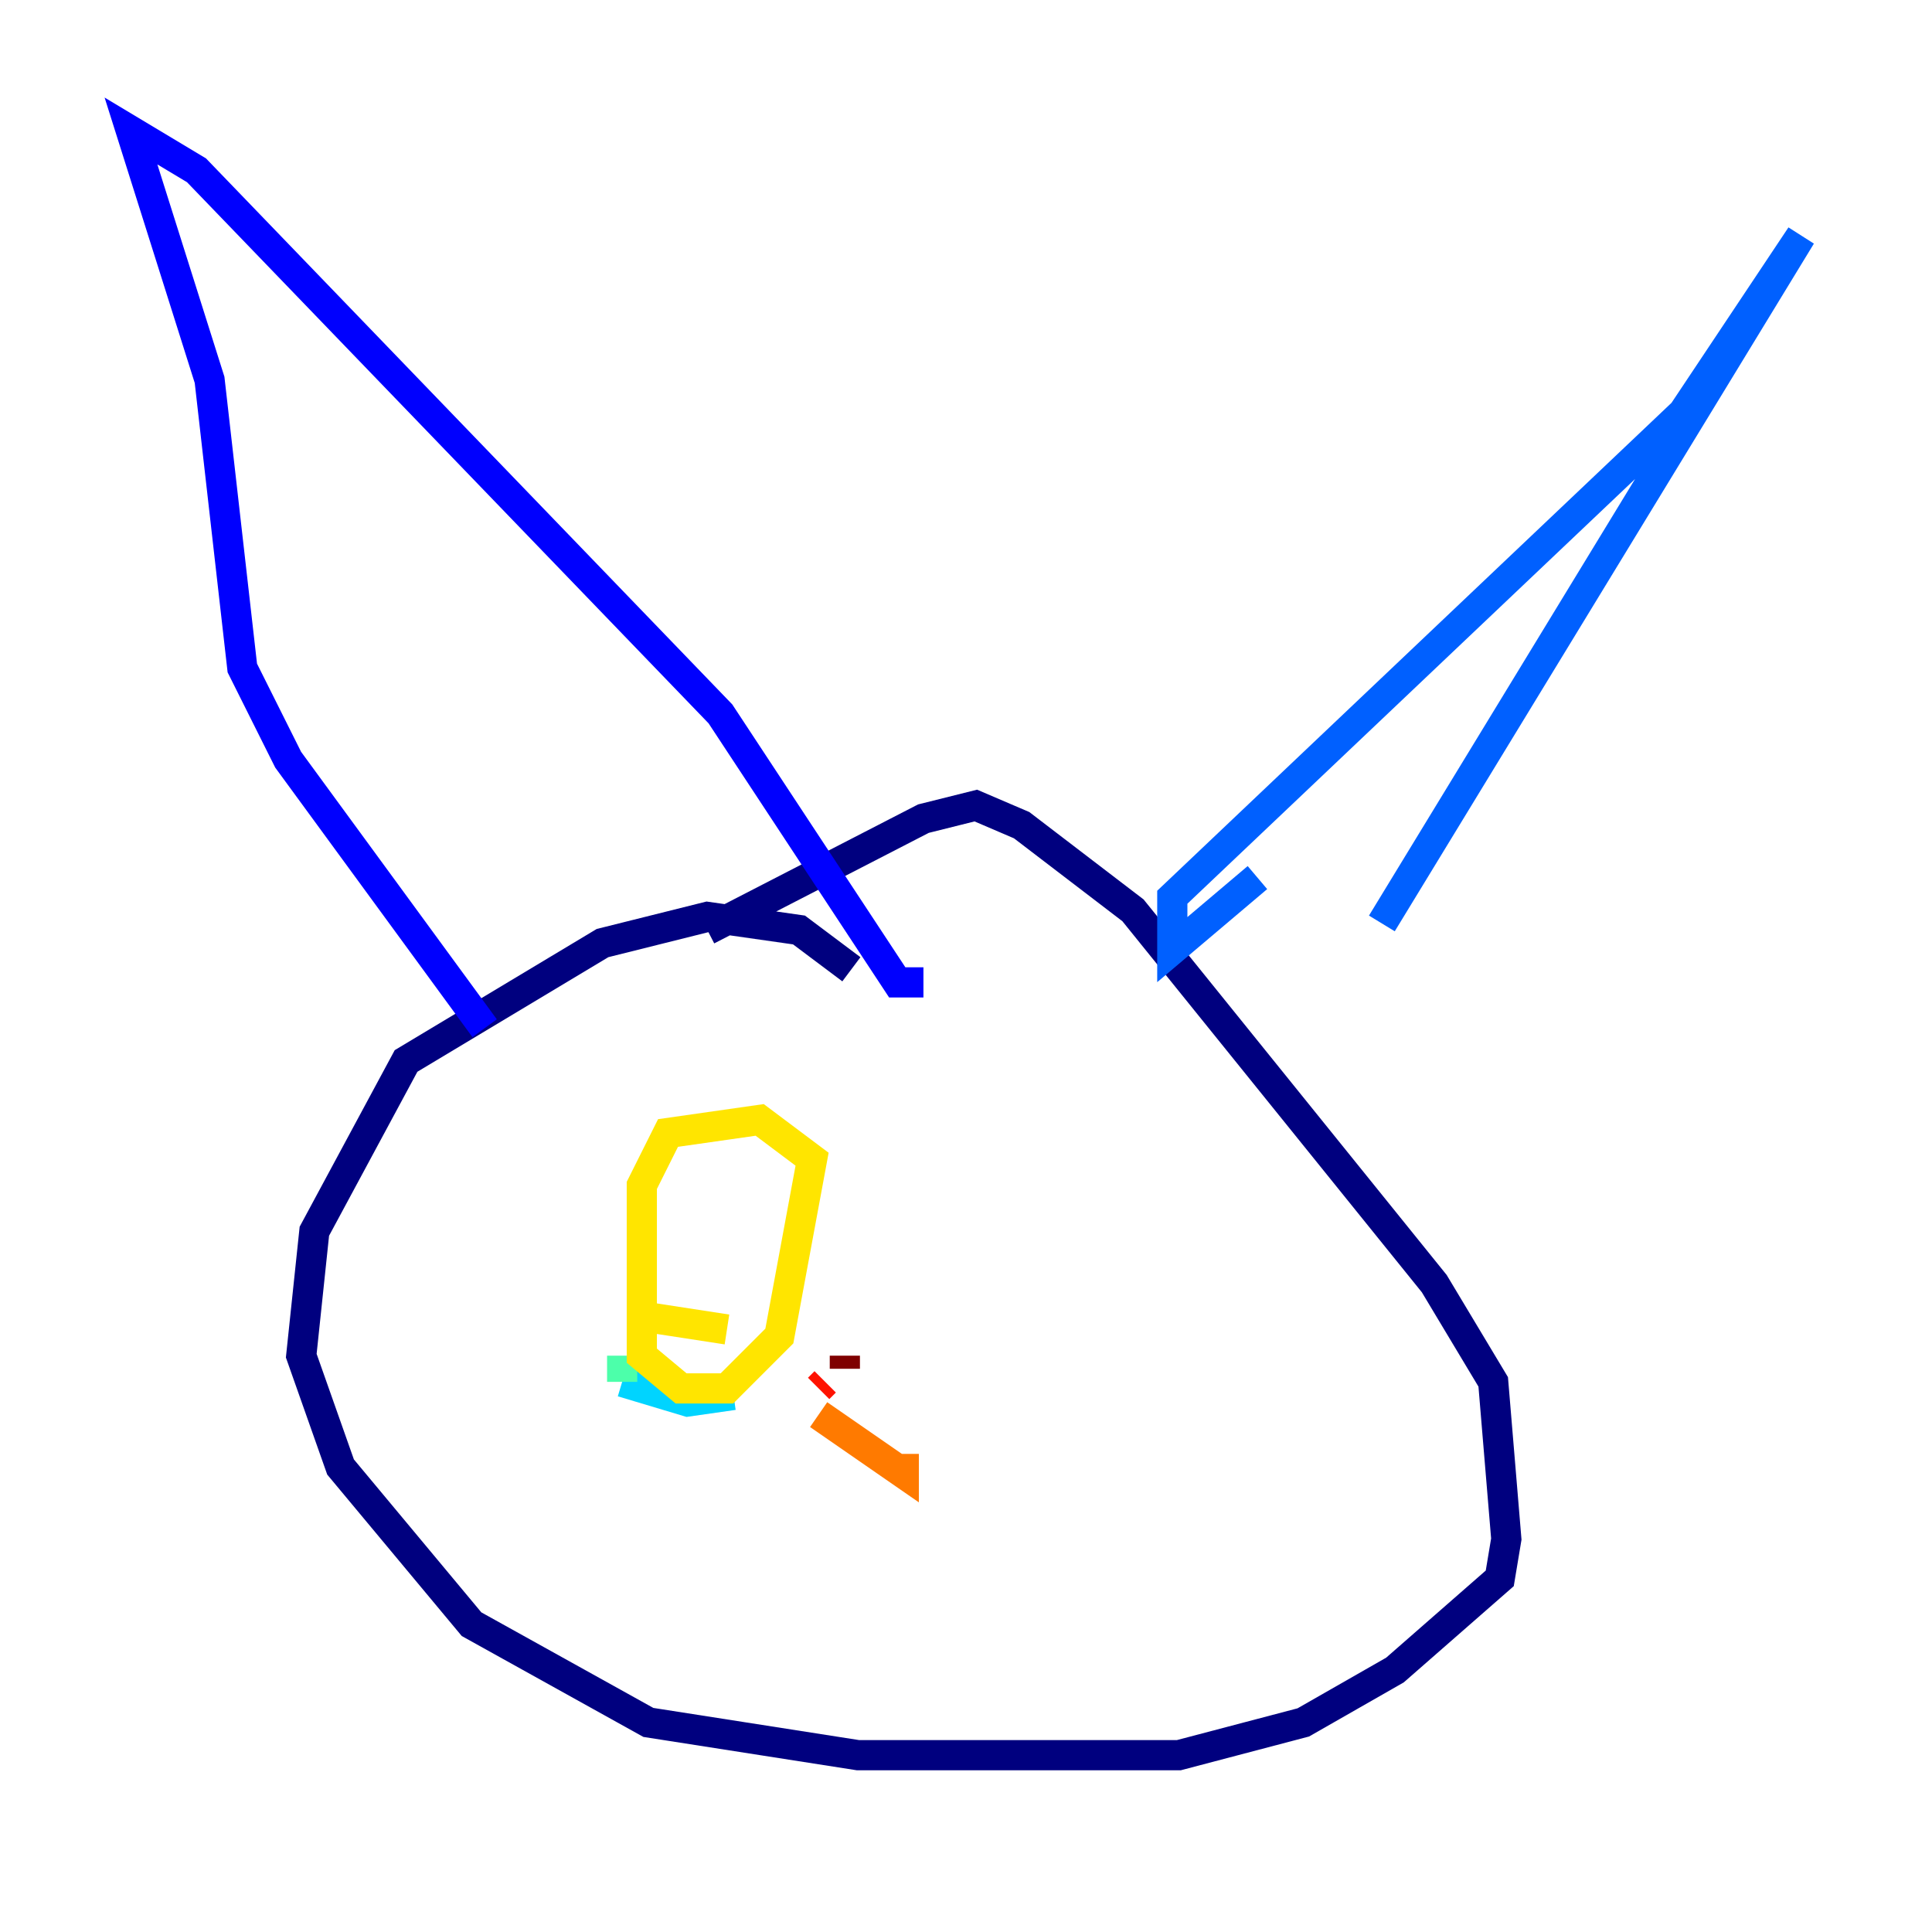 <?xml version="1.0" encoding="utf-8" ?>
<svg baseProfile="tiny" height="128" version="1.2" viewBox="0,0,128,128" width="128" xmlns="http://www.w3.org/2000/svg" xmlns:ev="http://www.w3.org/2001/xml-events" xmlns:xlink="http://www.w3.org/1999/xlink"><defs /><polyline fill="none" points="56.407,64.217 52.936,61.614 46.861,60.746 39.919,62.481 26.902,70.291 20.827,81.573 19.959,89.817 22.563,97.193 31.241,107.607 42.956,114.115 56.841,116.285 78.102,116.285 86.346,114.115 92.42,110.644 99.363,104.57 99.797,101.966 98.929,91.552 95.024,85.044 75.064,60.312 67.688,54.671 64.651,53.37 61.18,54.237 46.861,61.614" stroke="#00007f" stroke-width="2" /><polyline fill="none" points="32.108,68.122 19.091,50.332 16.054,44.258 13.885,25.166 8.678,8.678 13.017,11.281 47.729,47.295 59.444,65.085 61.18,65.085" stroke="#0000fe" stroke-width="2" /><polyline fill="none" points="83.308,58.142 77.668,62.915 77.668,59.444 111.512,27.336 119.322,15.62 91.552,61.18" stroke="#0060ff" stroke-width="2" /><polyline fill="none" points="48.597,92.42 45.559,92.854 41.22,91.552" stroke="#00d4ff" stroke-width="2" /><polyline fill="none" points="41.22,91.552 41.22,89.817" stroke="#4cffaa" stroke-width="2" /><polyline fill="none" points="41.22,89.817 41.22,89.817" stroke="#aaff4c" stroke-width="2" /><polyline fill="none" points="42.522,86.346 42.522,89.817 45.125,91.986 48.163,91.986 51.634,88.515 53.803,76.8 50.332,74.197 44.258,75.064 42.522,78.536 42.522,87.214 48.163,88.081" stroke="#ffe500" stroke-width="2" /><polyline fill="none" points="54.237,93.722 59.878,97.627 59.878,96.325" stroke="#ff7a00" stroke-width="2" /><polyline fill="none" points="54.237,91.986 54.671,91.552" stroke="#fe1200" stroke-width="2" /><polyline fill="none" points="55.973,89.817 55.973,90.685" stroke="#7f0000" stroke-width="2" /></svg>